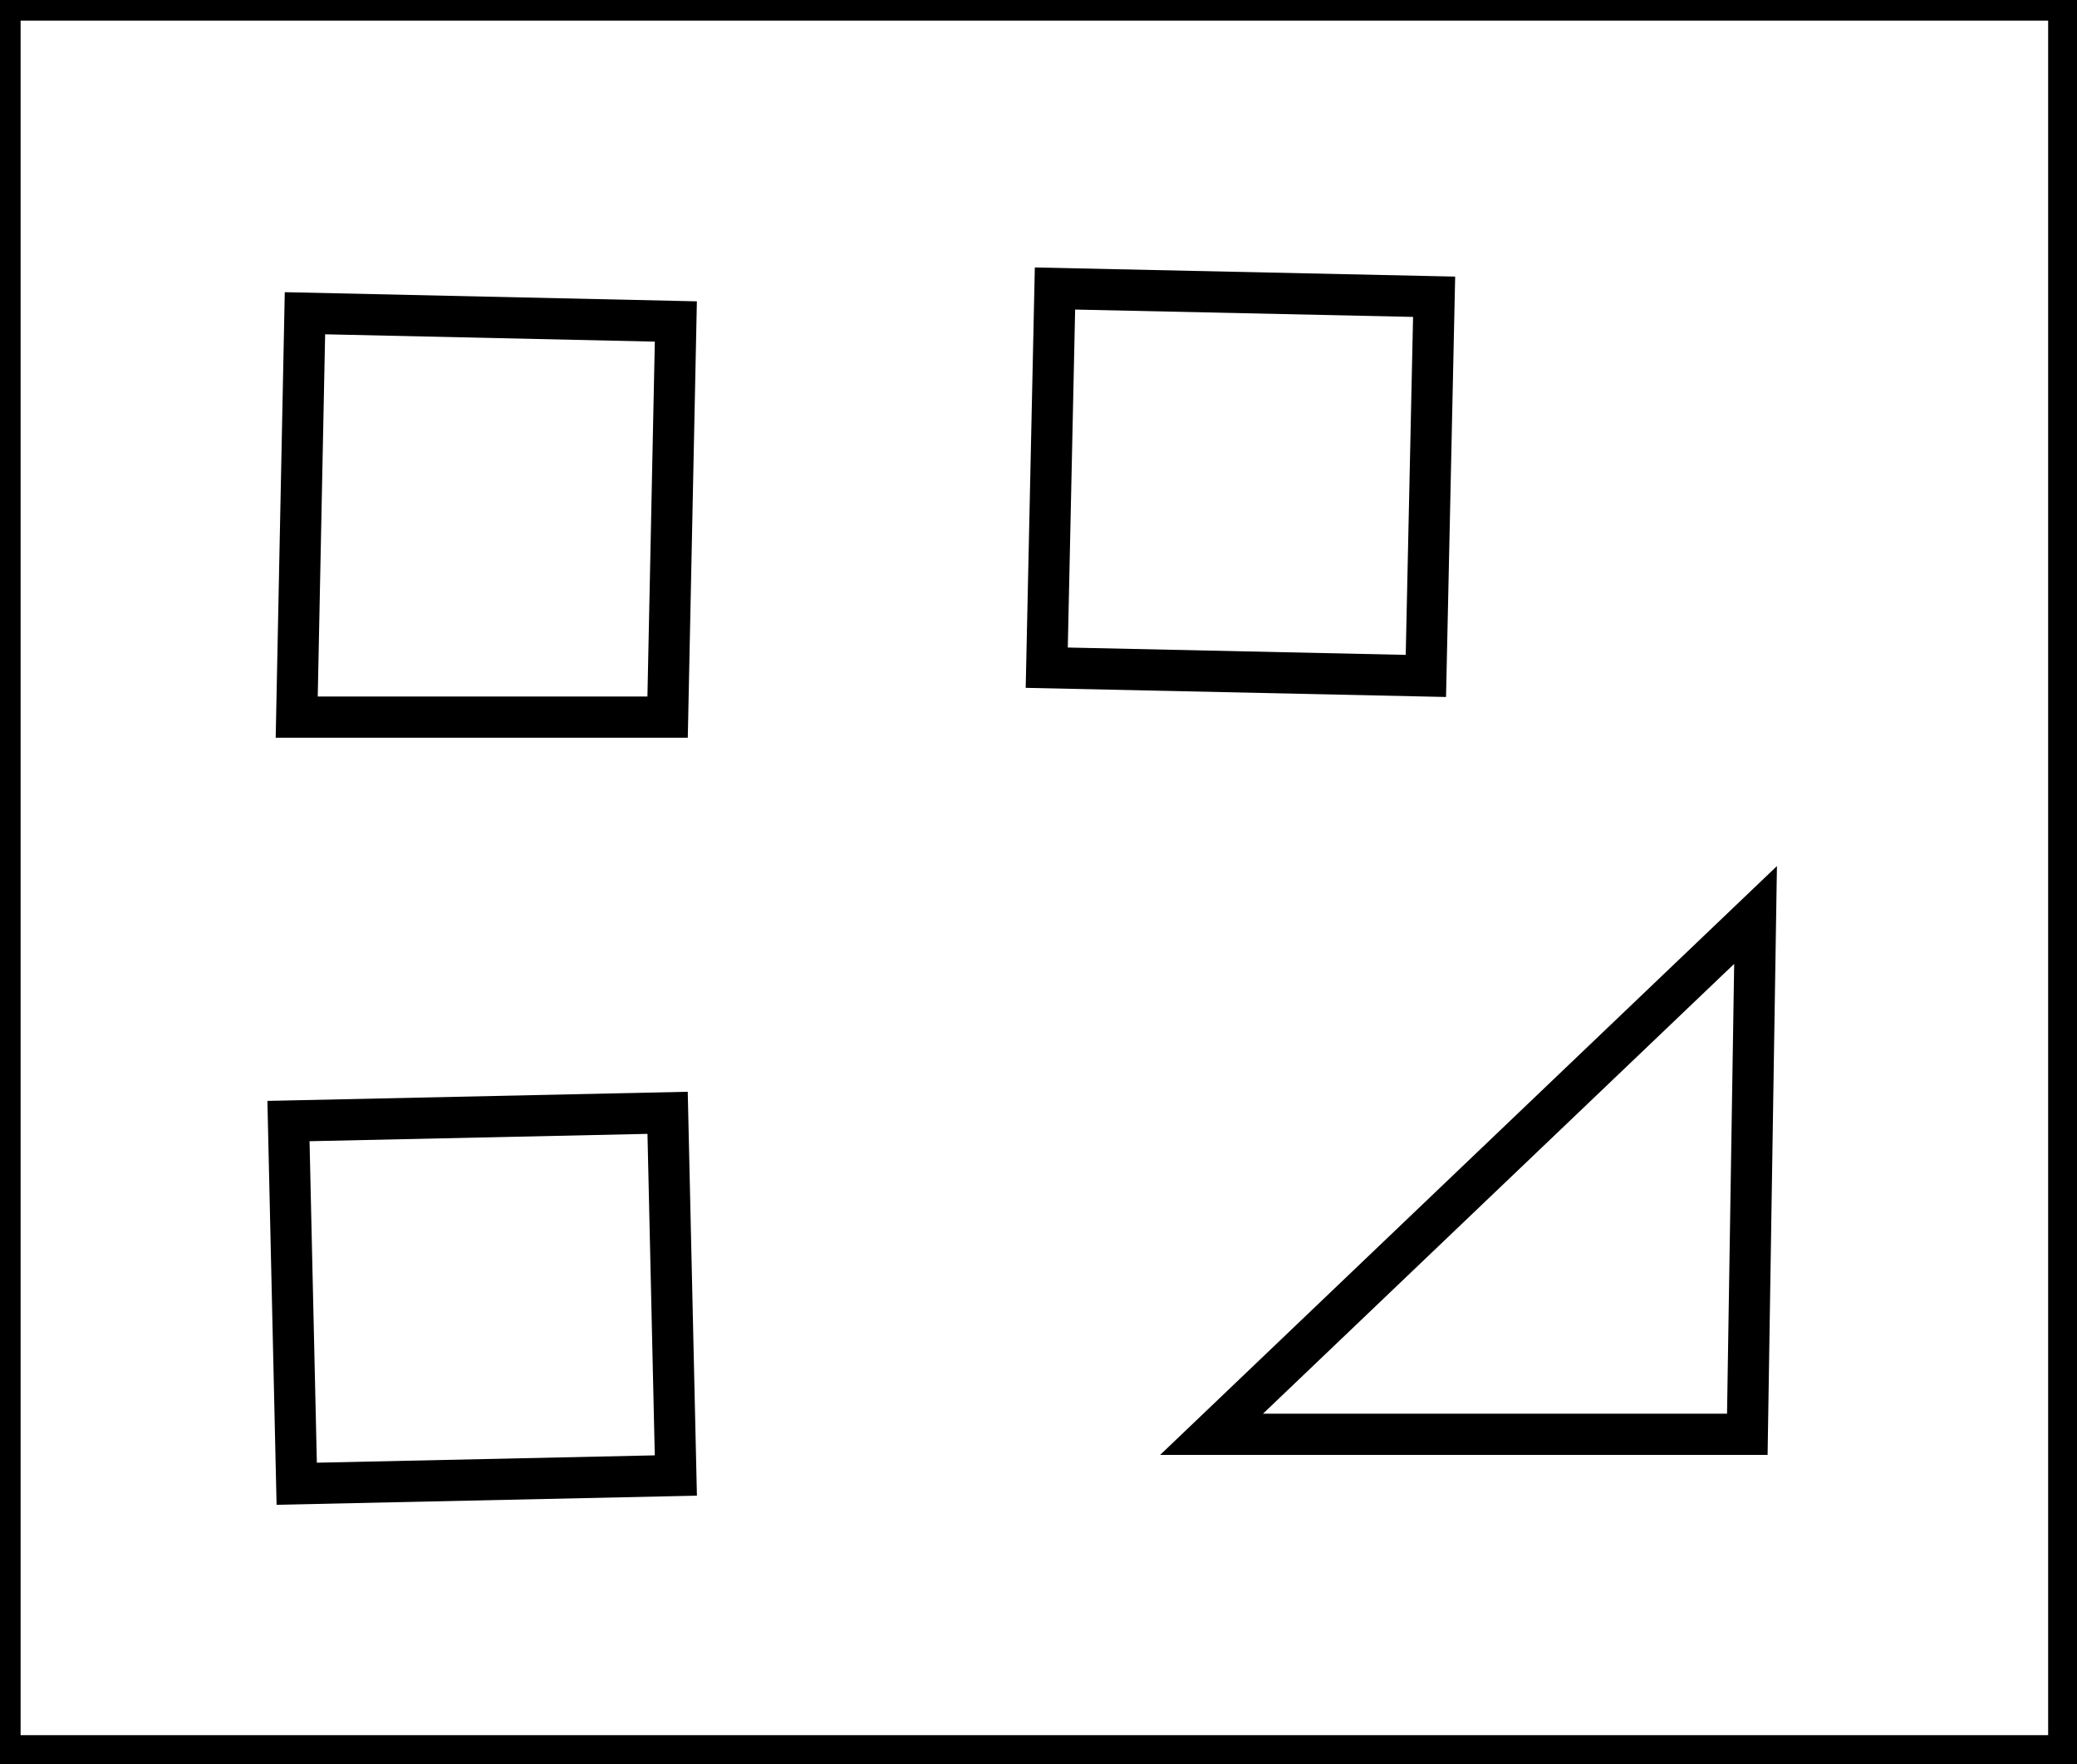 <?xml version="1.0" encoding="utf-8" ?>
<svg baseProfile="full" height="214" version="1.1" width="252" xmlns="http://www.w3.org/2000/svg" xmlns:ev="http://www.w3.org/2001/xml-events" xmlns:xlink="http://www.w3.org/1999/xlink"><defs /><rect fill="white" height="214" width="252" x="0" y="0" /><path d="M 35,136 L 36,180 L 82,179 L 81,135 Z" fill="none" stroke="black" stroke-width="5" /><path d="M 213,111 L 147,174 L 212,174 Z" fill="none" stroke="black" stroke-width="5" /><path d="M 37,38 L 36,87 L 81,87 L 82,39 Z" fill="none" stroke="black" stroke-width="5" /><path d="M 128,35 L 127,81 L 173,82 L 174,36 Z" fill="none" stroke="black" stroke-width="5" /><path d="M 0,0 L 0,213 L 251,213 L 251,0 Z" fill="none" stroke="black" stroke-width="5" /></svg>